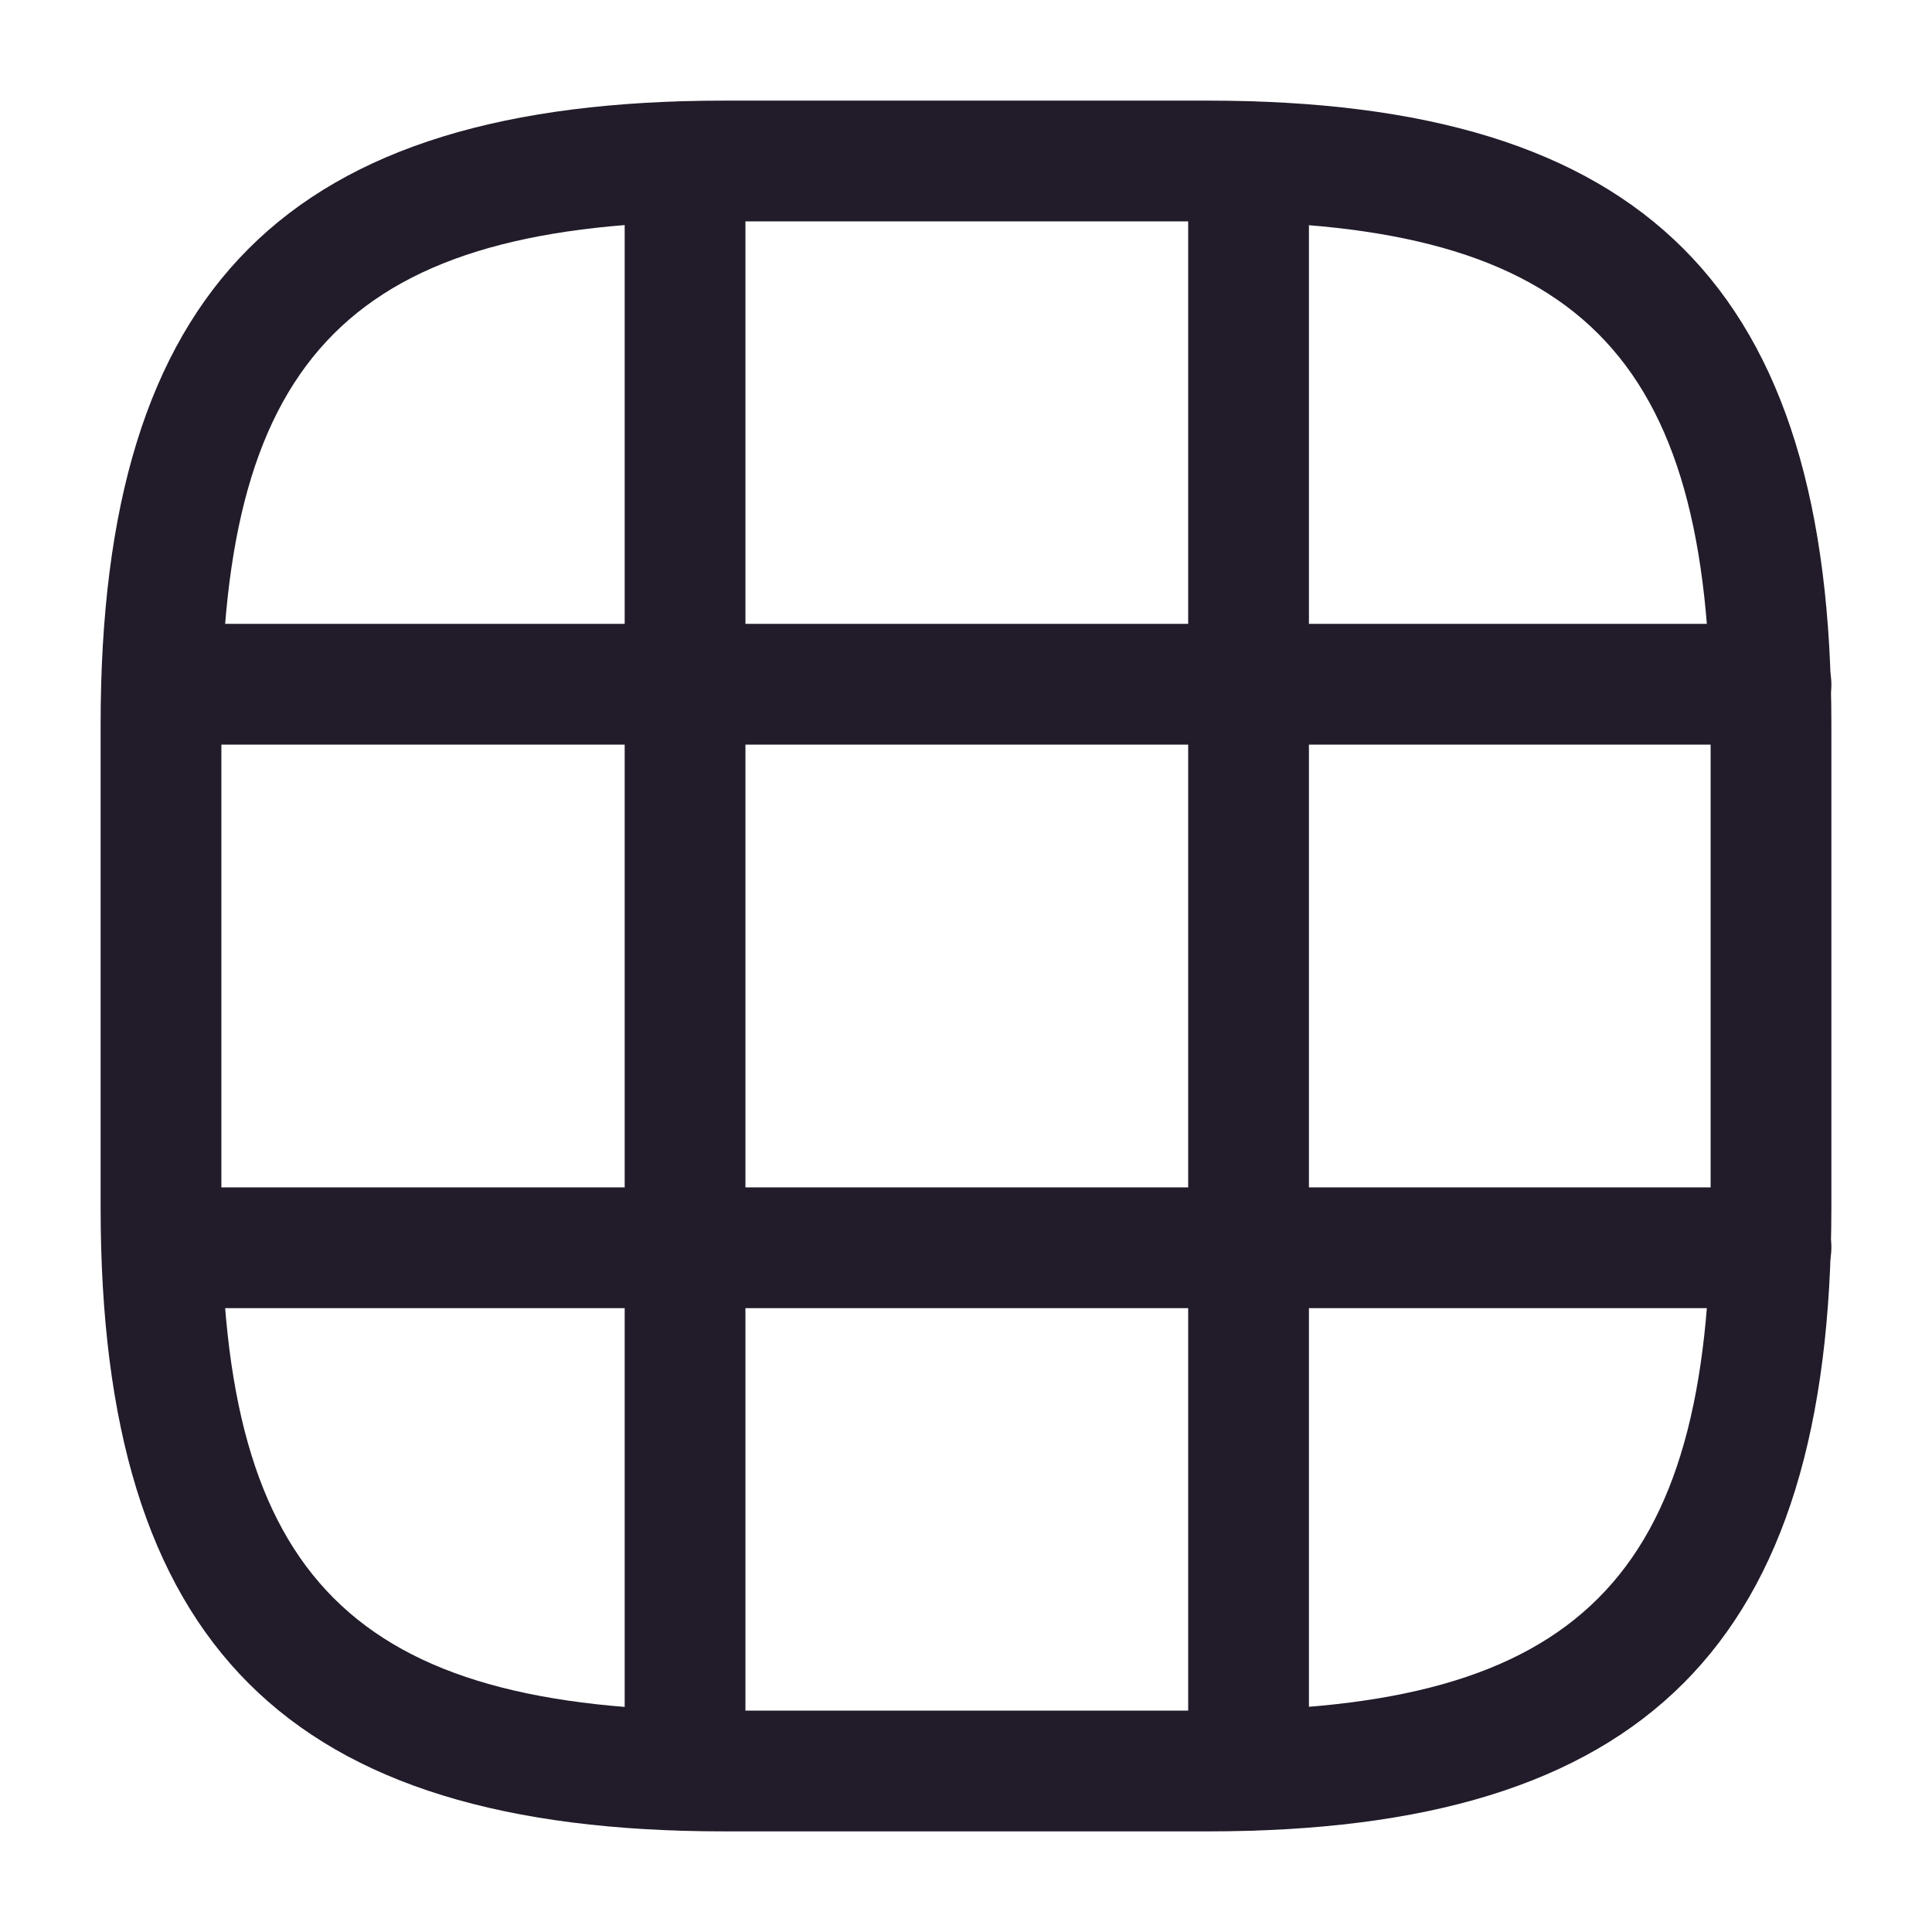 <svg width="24" height="24" viewBox="0 0 24 24" fill="none" xmlns="http://www.w3.org/2000/svg">
<path d="M15 22.75H9C3.57 22.75 1.25 20.43 1.25 15V9C1.25 3.57 3.57 1.25 9 1.25H15C20.43 1.25 22.75 3.57 22.75 9V15C22.75 20.43 20.43 22.75 15 22.75ZM9 2.75C4.39 2.75 2.75 4.39 2.75 9V15C2.75 19.61 4.39 21.25 9 21.25H15C19.61 21.25 21.25 19.61 21.25 15V9C21.25 4.39 19.61 2.75 15 2.75H9Z" fill="#211B2A"/>
<path d="M22 9.25H2.03C1.62 9.25 1.28 8.91 1.28 8.5C1.28 8.09 1.62 7.75 2.03 7.75H22C22.41 7.75 22.75 8.09 22.75 8.5C22.75 8.91 22.41 9.25 22 9.25Z" fill="#211B2A"/>
<path d="M22 16.25H2.03C1.62 16.25 1.28 15.91 1.28 15.5C1.28 15.09 1.62 14.75 2.03 14.75H22C22.41 14.75 22.75 15.09 22.75 15.5C22.75 15.91 22.41 16.25 22 16.25Z" fill="#211B2A"/>
<path d="M8.51 22.74C8.1 22.74 7.76 22.4 7.76 21.99V2.01C7.76 1.6 8.1 1.26 8.51 1.26C8.92 1.26 9.26 1.6 9.26 2.01V21.98C9.26 22.4 8.93 22.74 8.51 22.74Z" fill="#211B2A"/>
<path d="M15.51 22.74C15.1 22.74 14.76 22.4 14.76 21.99V2.01C14.76 1.6 15.1 1.26 15.51 1.26C15.92 1.26 16.26 1.6 16.26 2.01V21.98C16.26 22.4 15.93 22.74 15.51 22.74Z" fill="#211B2A"/>
</svg>

